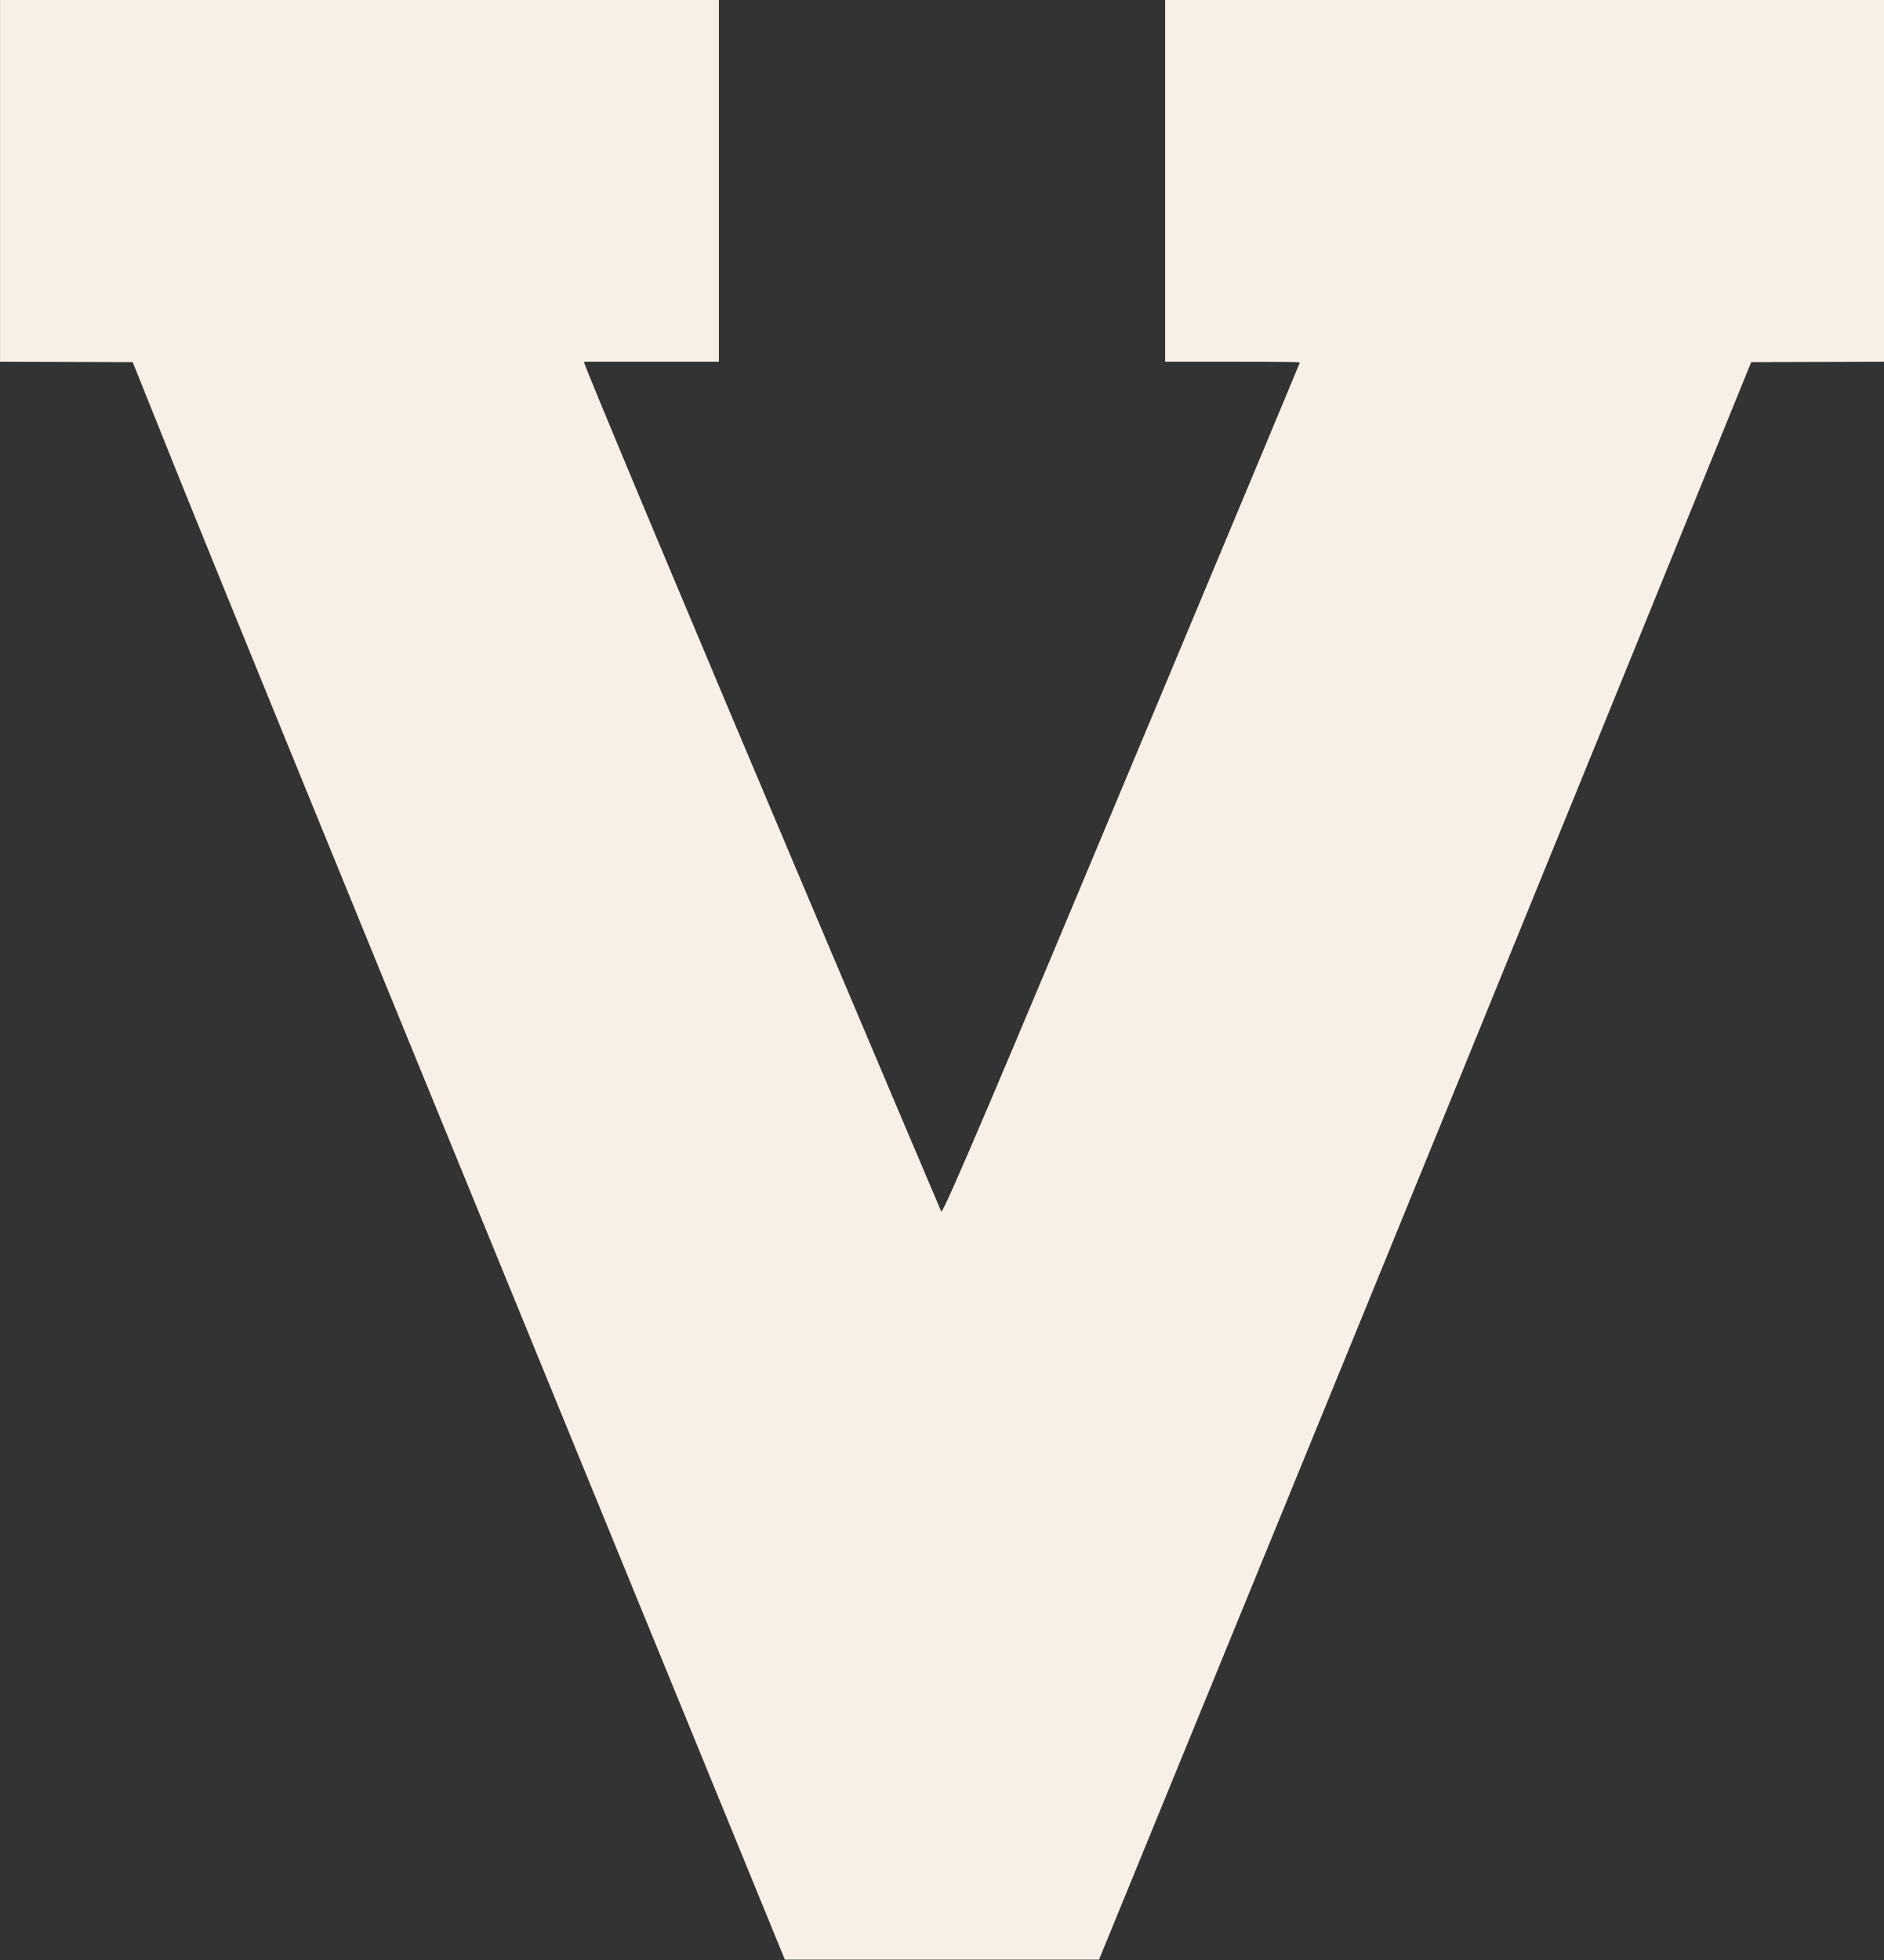<svg width="50" height="52" viewBox="0 0 50 52" fill="none" xmlns="http://www.w3.org/2000/svg">
<rect x="0" y="0" width="50" height="52" fill="#333333" stroke="none"/>
<path d="M0.001 4.8L0.001 9.599L1.761 9.604L3.522 9.609L4.823 12.849C5.594 14.767 9.127 23.422 13.477 34.04L20.83 51.991L29.167 51.991L33.961 40.284C36.599 33.844 40.493 24.309 42.617 19.092L46.475 9.609L48.237 9.604L50 9.599L50 -0.001L40.461 -0.001L30.922 -0.001L30.922 4.8L30.922 9.599H32.709C34.026 9.599 34.496 9.605 34.496 9.619C34.496 9.631 32.724 13.873 30.558 19.046C26.333 29.148 25.022 32.223 24.98 32.142C24.968 32.12 23.403 28.428 21.501 23.936C18.598 17.083 15.542 9.791 15.51 9.639L15.502 9.599L19.079 9.599L19.079 -0.001L9.54 -0.001L0.001 -0.001L0.001 4.8Z" fill="#F8F0E7"/>
</svg>
